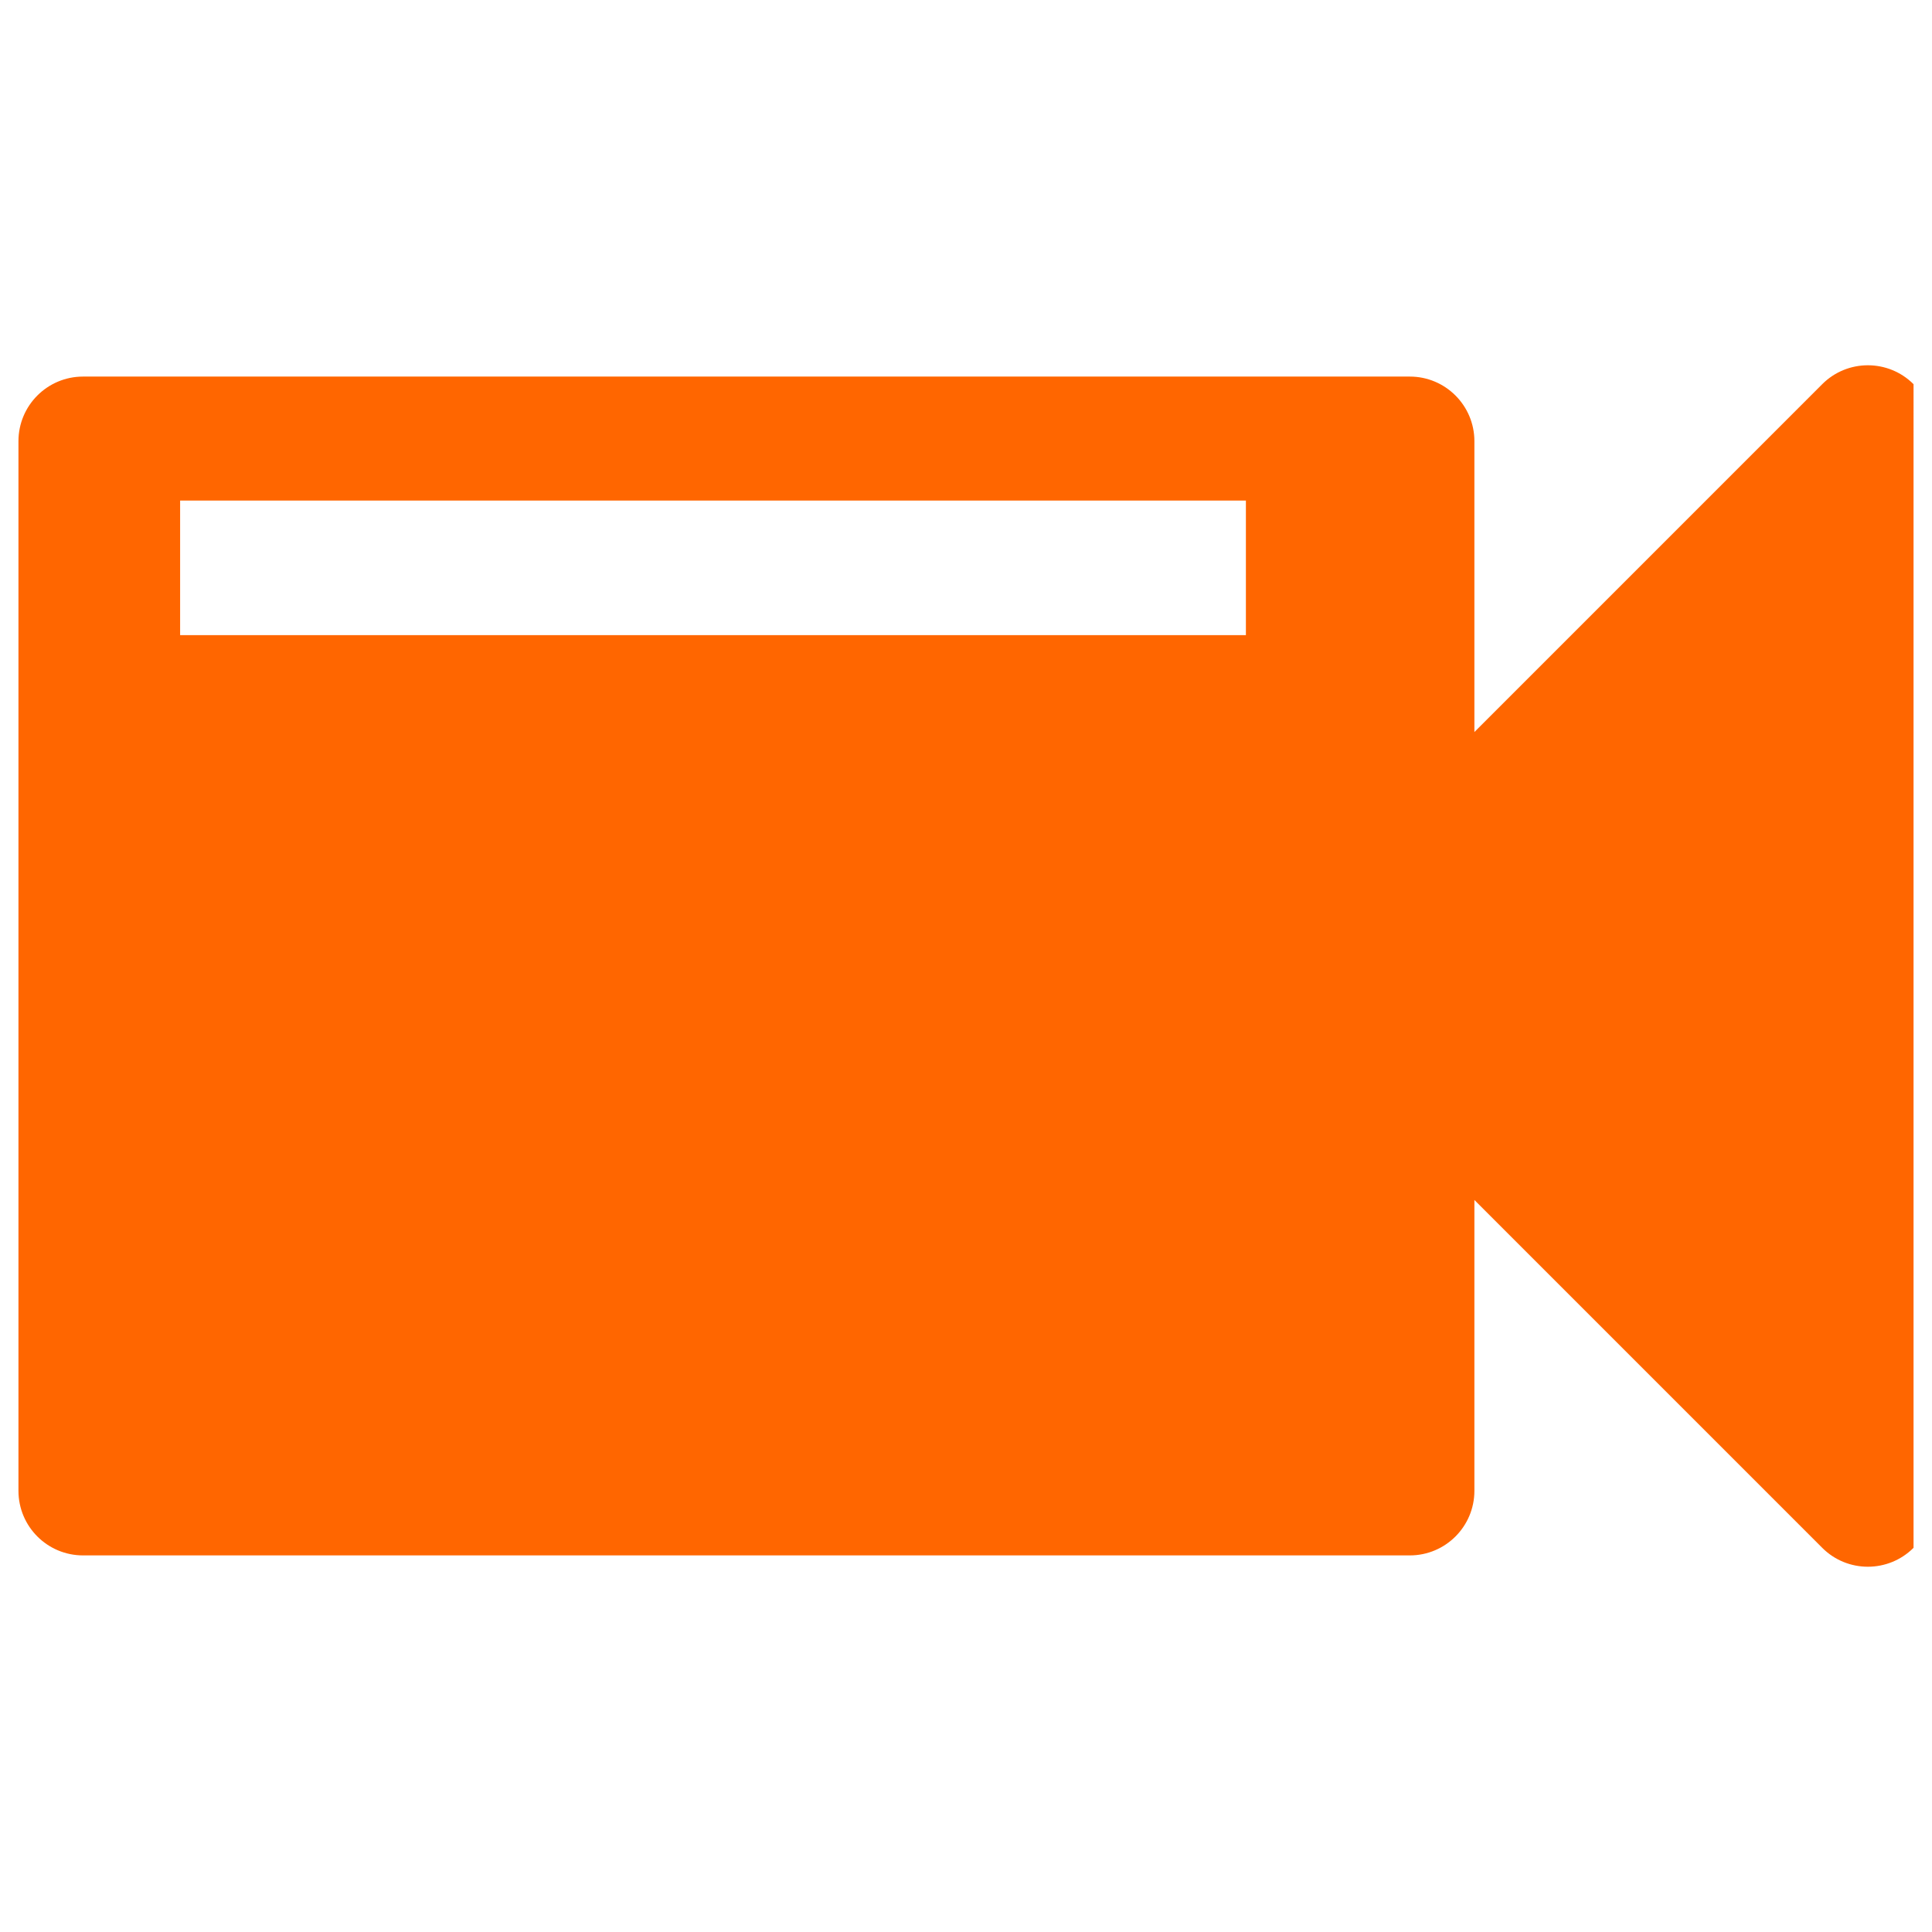 <?xml version="1.0" encoding="utf-8"?>
<!-- Generator: Adobe Illustrator 16.0.0, SVG Export Plug-In . SVG Version: 6.00 Build 0)  -->
<!DOCTYPE svg PUBLIC "-//W3C//DTD SVG 1.1//EN" "http://www.w3.org/Graphics/SVG/1.1/DTD/svg11.dtd">
<svg version="1.1" id="Layer_1" xmlns="http://www.w3.org/2000/svg" xmlns:xlink="http://www.w3.org/1999/xlink" x="0px" y="0px"
	 width="96px" height="96px" viewBox="0 0 96 96" enable-background="new 0 0 96 96" xml:space="preserve">
<path d="M90.545,19.09L73.262,36.375V21.922c0-1.772-1.438-3.21-3.209-3.21H4.127c-1.774,0-3.21,1.438-3.21,3.21v52.155
	c0,1.773,1.436,3.21,3.21,3.21h65.926c1.771,0,3.209-1.437,3.209-3.21V59.626L90.545,76.91c1.253,1.254,3.284,1.253,4.538,0V19.09
	C93.829,17.837,91.798,17.837,90.545,19.09z M61.908,31.56H8.95v-6.686h52.958V31.56z" fill="#FF6600"/>
</svg>
